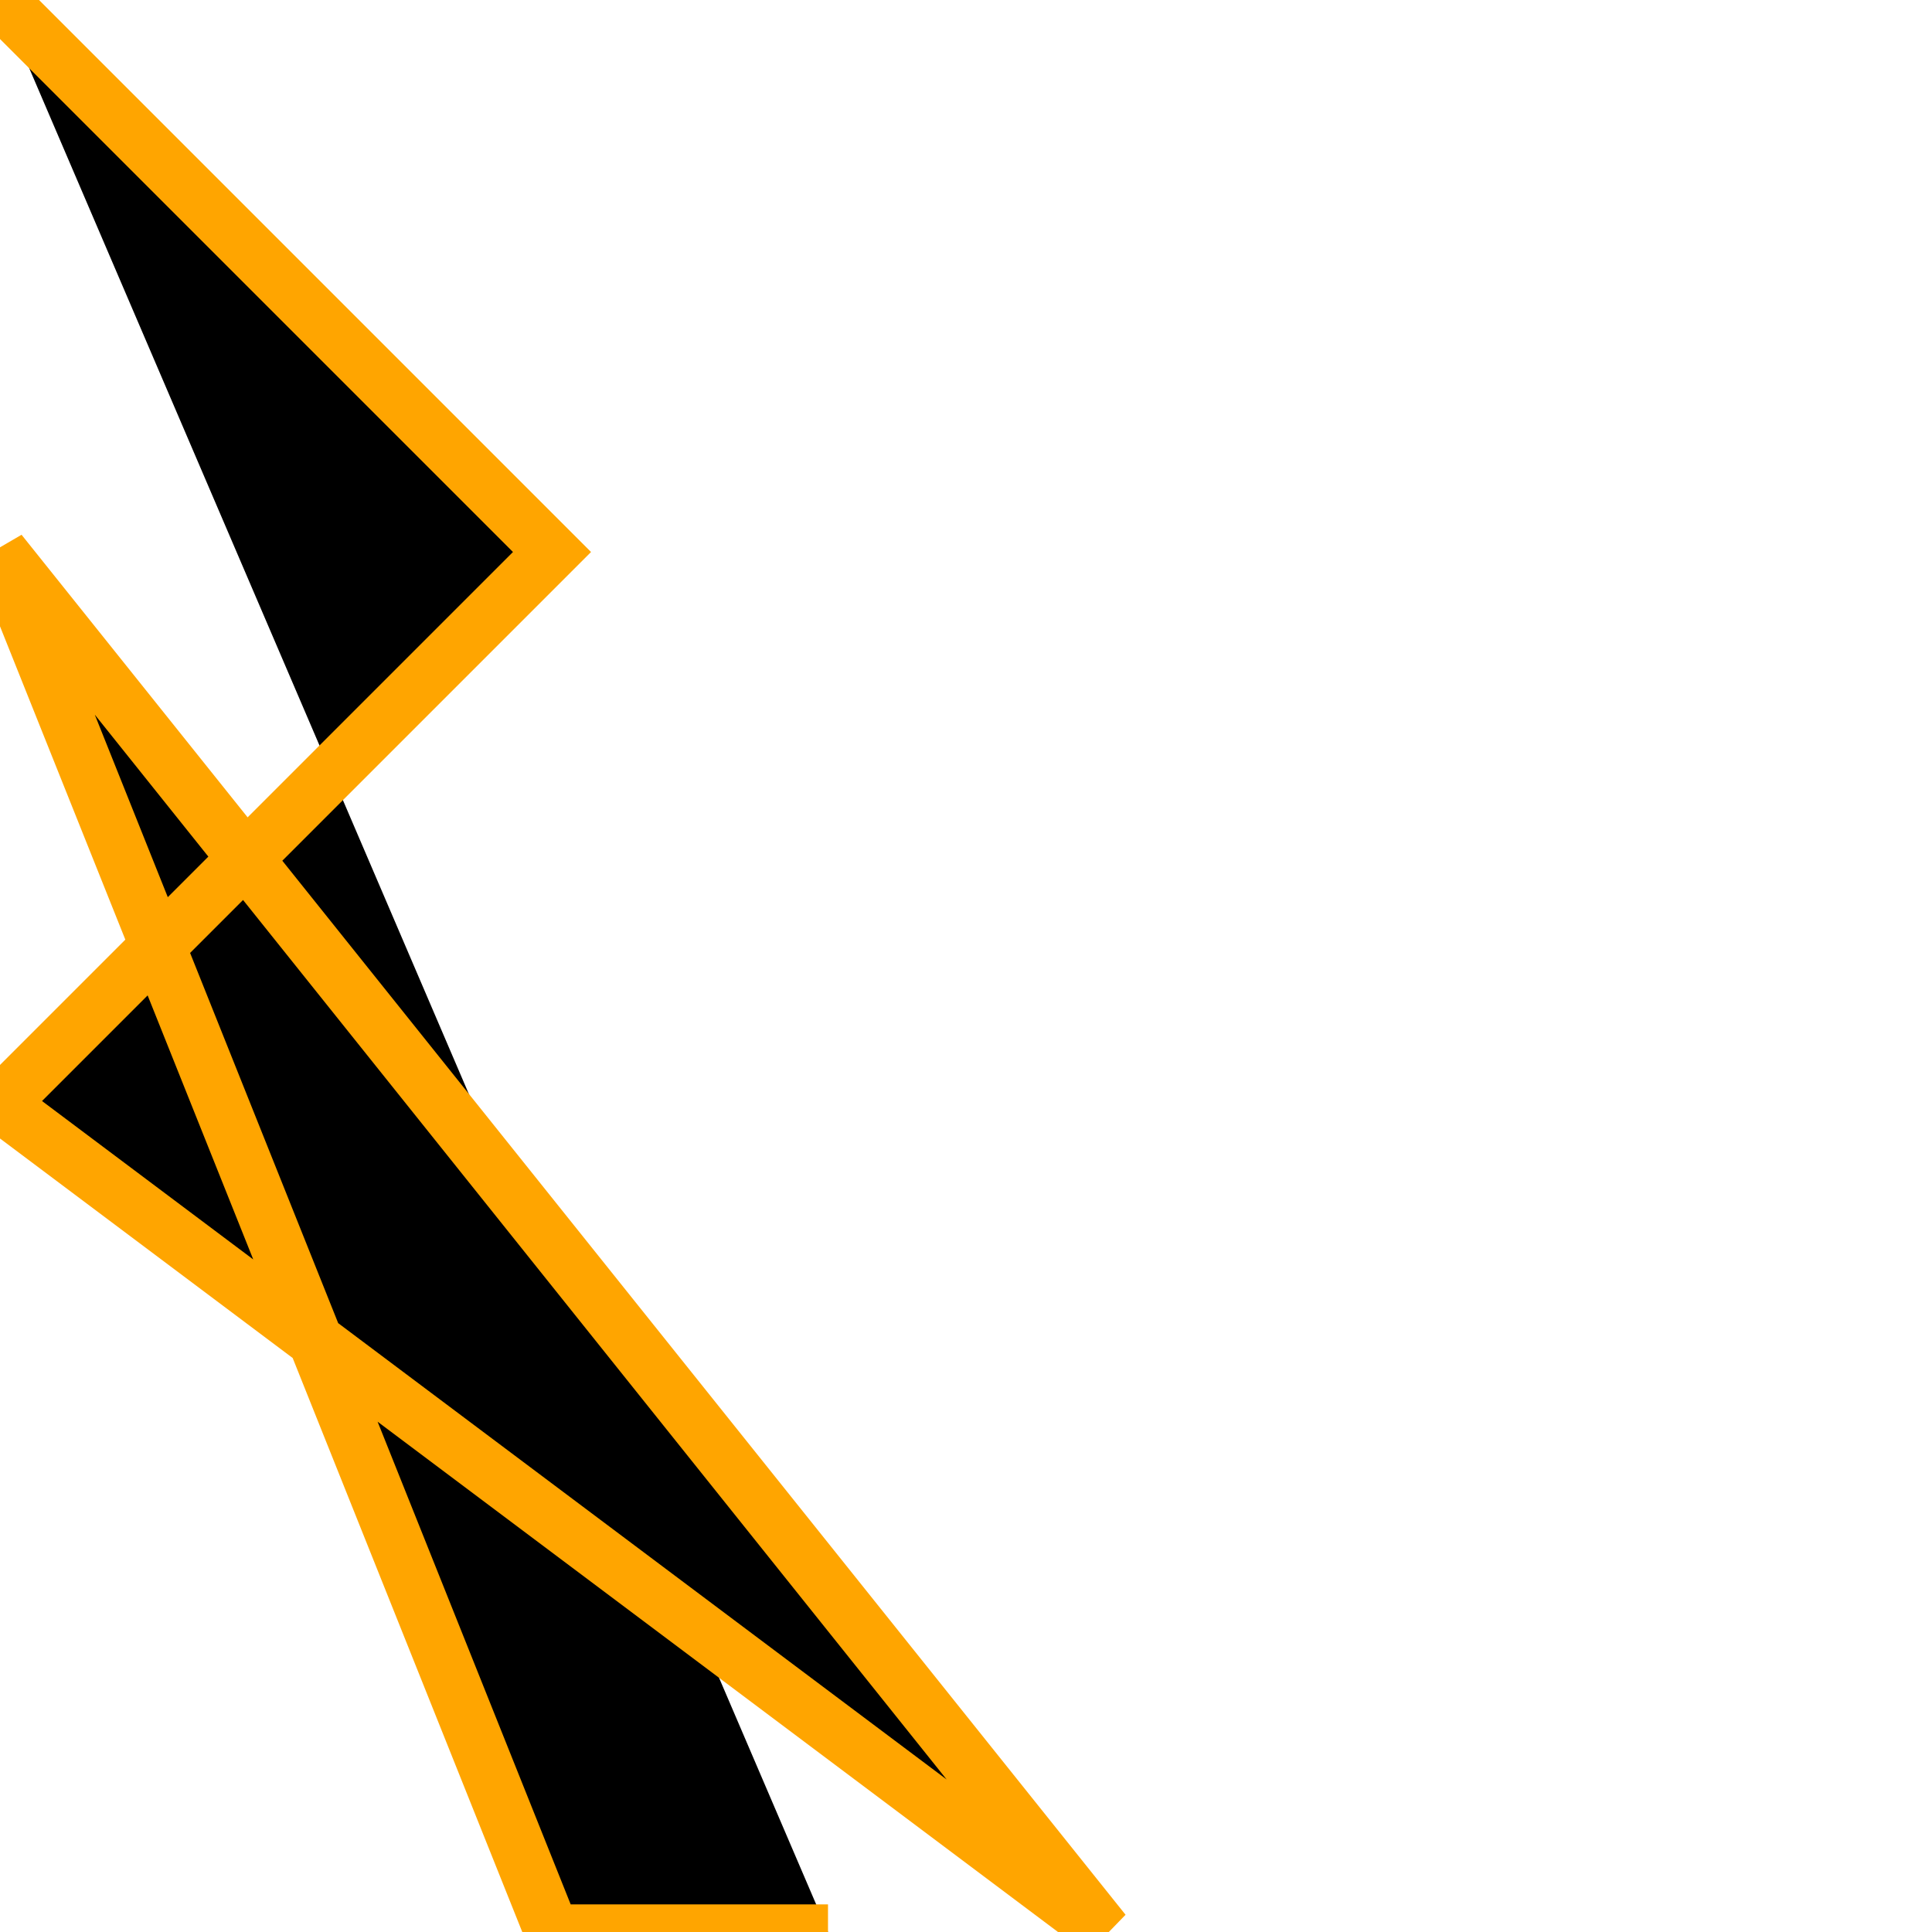 <svg xmlns="http://www.w3.org/2000/svg"
     xmlns:xlink="http://www.w3.org/1999/xlink"
     viewBox="0 0 35 35">

 <path d="M 0 0 L 10 10 0 20 20 35 0 10 10 35 15 35" fill="black" stroke="orange" stroke-width="1"/>

</svg>
